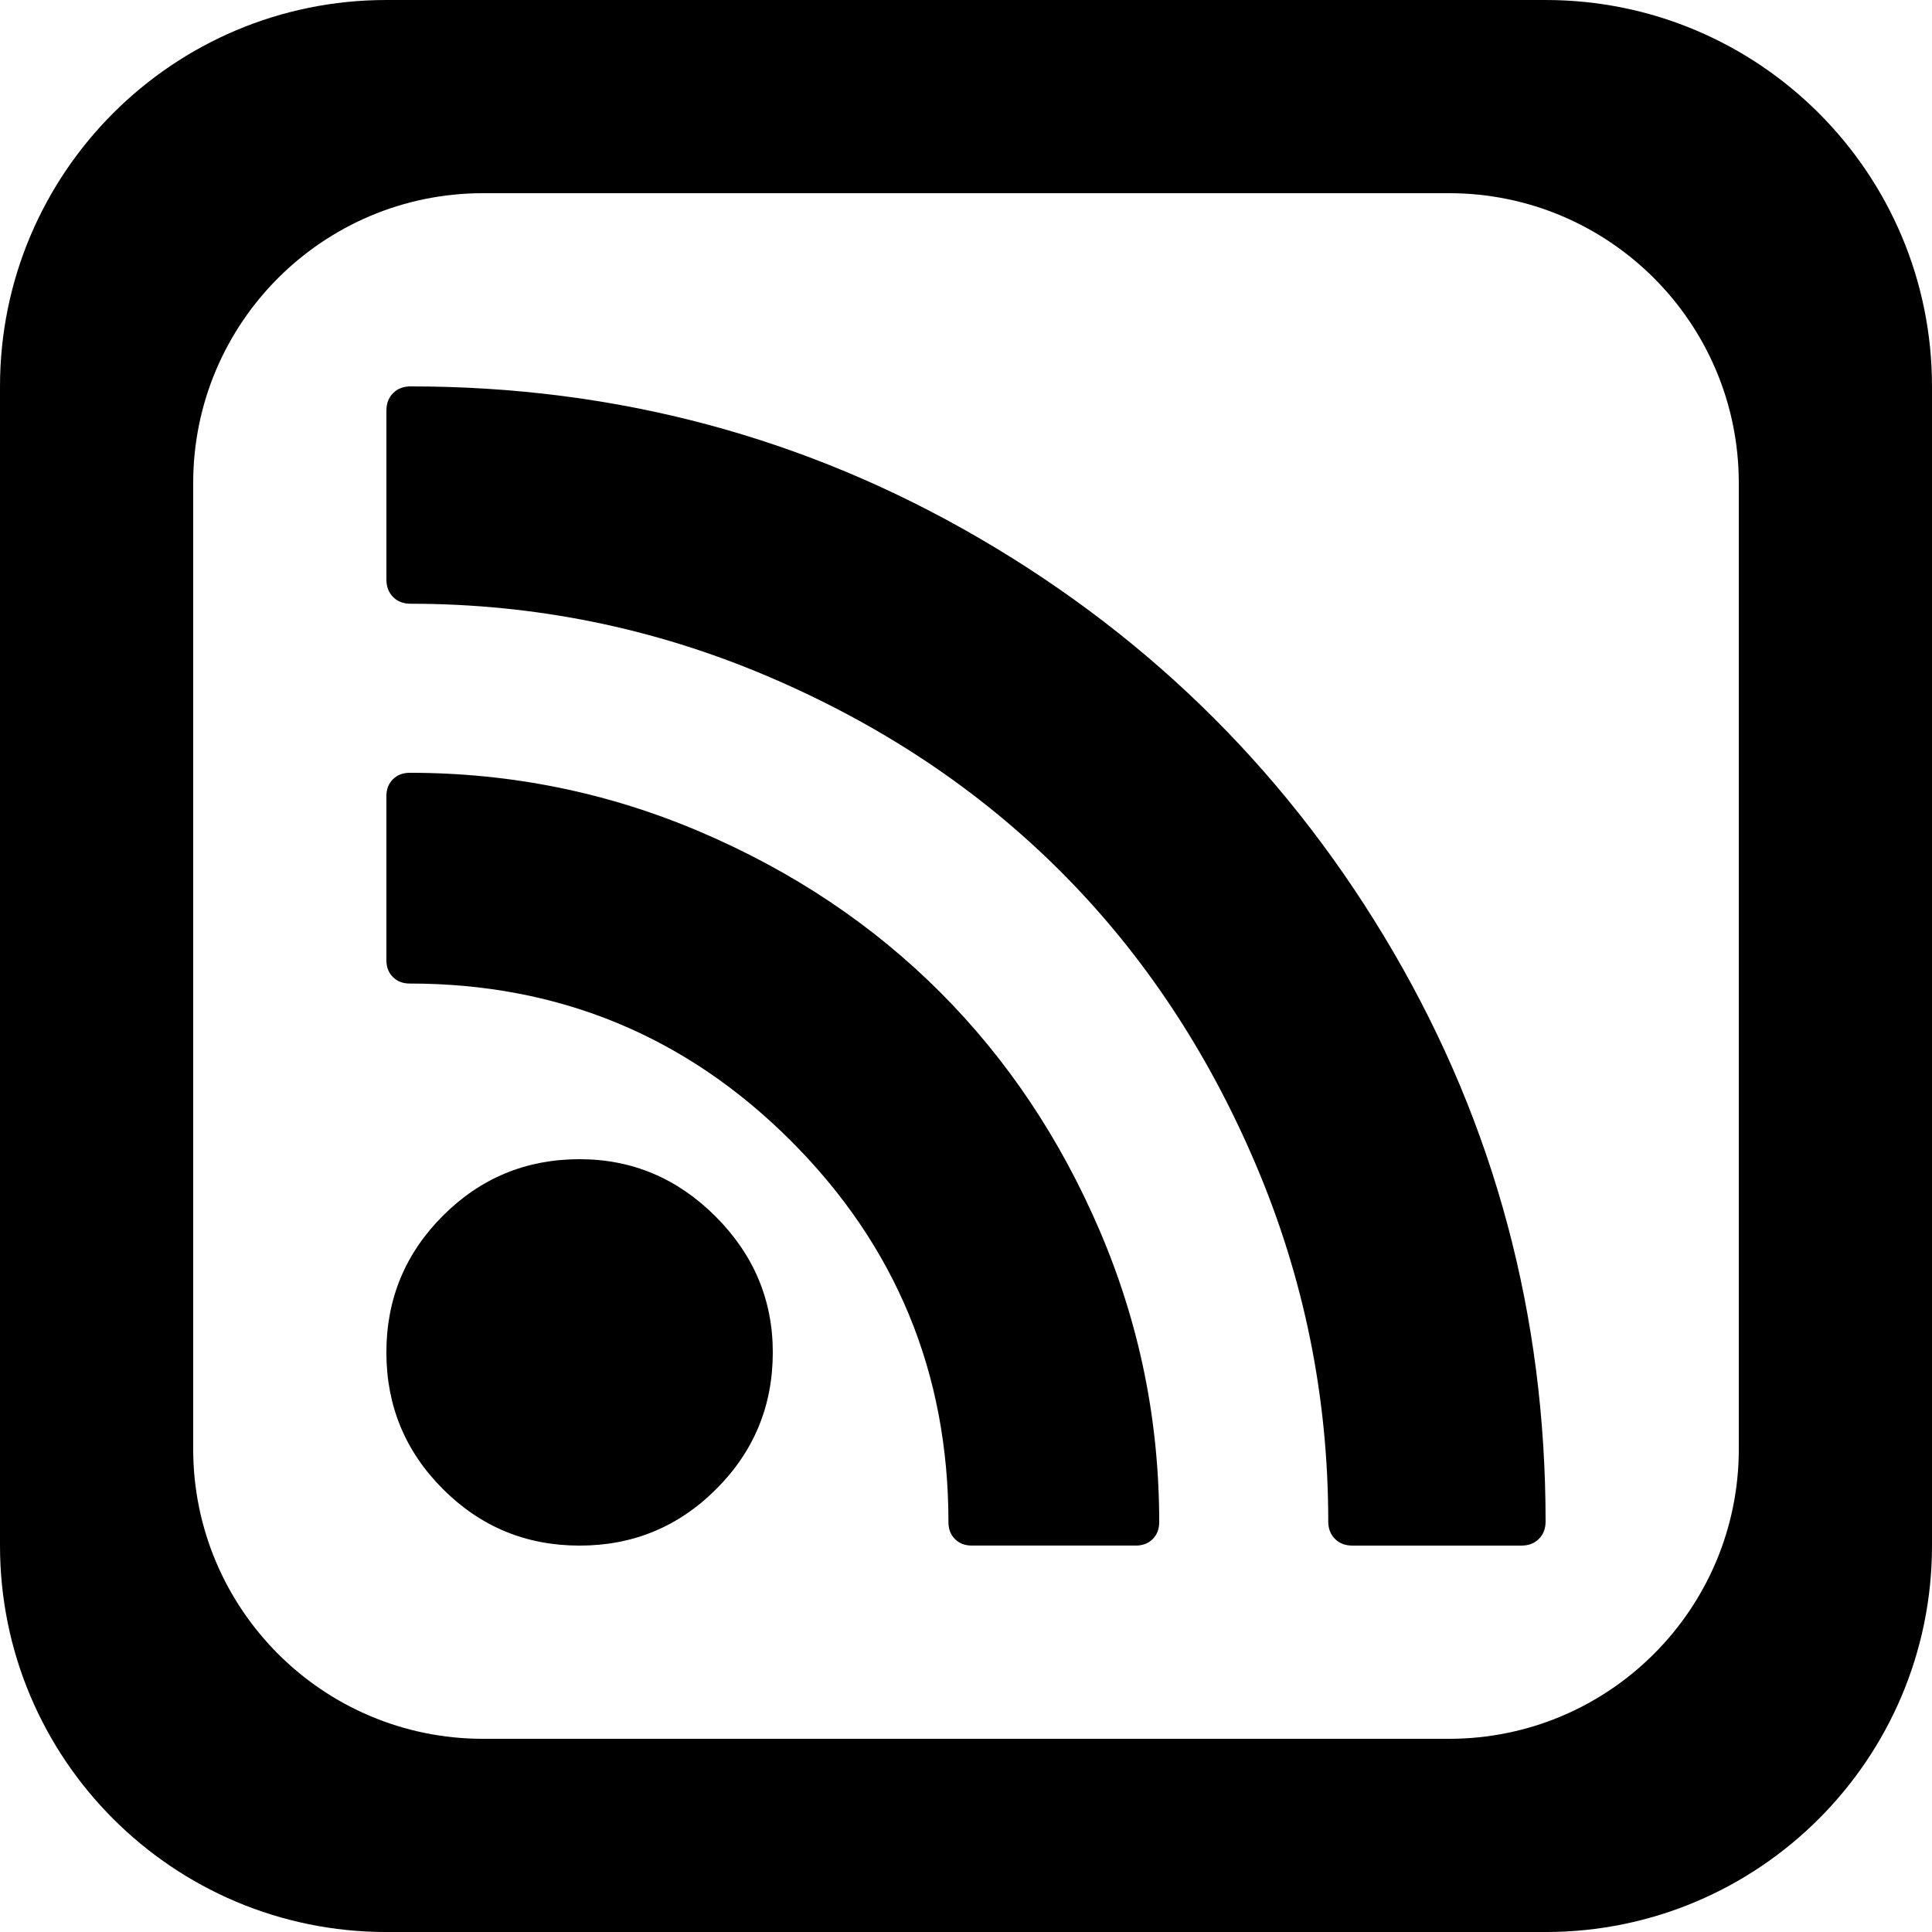 <?xml version='1.0' encoding='iso-8859-1'?>
<svg version="1.1" xmlns="http://www.w3.org/2000/svg" viewBox="0 0 137.144 137.144" xmlns:xlink="http://www.w3.org/1999/xlink" enable-background="new 0 0 137.144 137.144">
  <g>
    <g>
      <path d="m66.725,70.419c-4.772-4.771-10.436-8.557-16.993-11.36-6.558-2.801-13.438-4.202-20.641-4.202-0.494,0-0.893,0.156-1.201,0.462-0.309,0.309-0.462,0.708-0.462,1.201v11.636c0,0.493 0.153,0.893 0.462,1.2 0.307,0.309 0.707,0.461 1.201,0.461 10.589,0 19.609,3.726 27.06,11.175 7.449,7.45 11.175,16.47 11.175,27.059 0,0.494 0.152,0.894 0.462,1.2 0.307,0.309 0.707,0.462 1.201,0.462h11.636c0.492,0 0.891-0.153 1.2-0.462 0.308-0.307 0.462-0.707 0.462-1.2 0-7.204-1.401-14.084-4.202-20.641-2.803-6.555-6.589-12.22-11.36-16.991zm-25.582,11.867c-3.794,0-7.027,1.338-9.702,4.013-2.676,2.676-4.013,5.909-4.013,9.701 0,3.794 1.337,7.027 4.013,9.702 2.674,2.677 5.907,4.013 9.702,4.013 3.792,0 7.025-1.336 9.701-4.013 2.675-2.675 4.013-5.908 4.013-9.702 0-3.723-1.355-6.941-4.063-9.651-2.709-2.707-5.927-4.063-9.651-4.063zm68.572-82.286h-82.286c-15.149,0-27.429,12.28-27.429,27.429v82.287c0,15.148 12.28,27.429 27.429,27.429h82.286c15.149,0 27.429-12.28 27.429-27.429v-82.287c0-15.149-12.28-27.429-27.429-27.429zm13.715,102.858c0,11.361-9.21,20.572-20.571,20.572h-68.573c-11.361,0-20.572-9.211-20.572-20.572v-68.572c0-11.362 9.21-20.572 20.572-20.572h68.572c11.361,0 20.571,9.21 20.571,20.572v68.572zm-53.857-64.62c-12.35-7.205-25.826-10.81-40.429-10.81-0.509,0-0.921,0.159-1.238,0.476-0.318,0.319-0.476,0.731-0.476,1.239v11.999c0,0.51 0.158,0.921 0.476,1.238 0.317,0.319 0.729,0.477 1.238,0.477 8.825,0 17.27,1.714 25.334,5.143 8.062,3.429 15,8.048 20.809,13.857 5.81,5.81 10.429,12.747 13.857,20.81 3.429,8.064 5.143,16.509 5.143,25.334 0,0.509 0.158,0.92 0.476,1.238 0.317,0.318 0.729,0.476 1.238,0.476h12c0.508,0 0.92-0.158 1.238-0.476 0.318-0.317 0.476-0.729 0.476-1.238 0-14.604-3.604-28.08-10.809-40.429-7.206-12.348-16.984-22.127-29.333-29.334z"/>
    </g>
  </g>
</svg>
